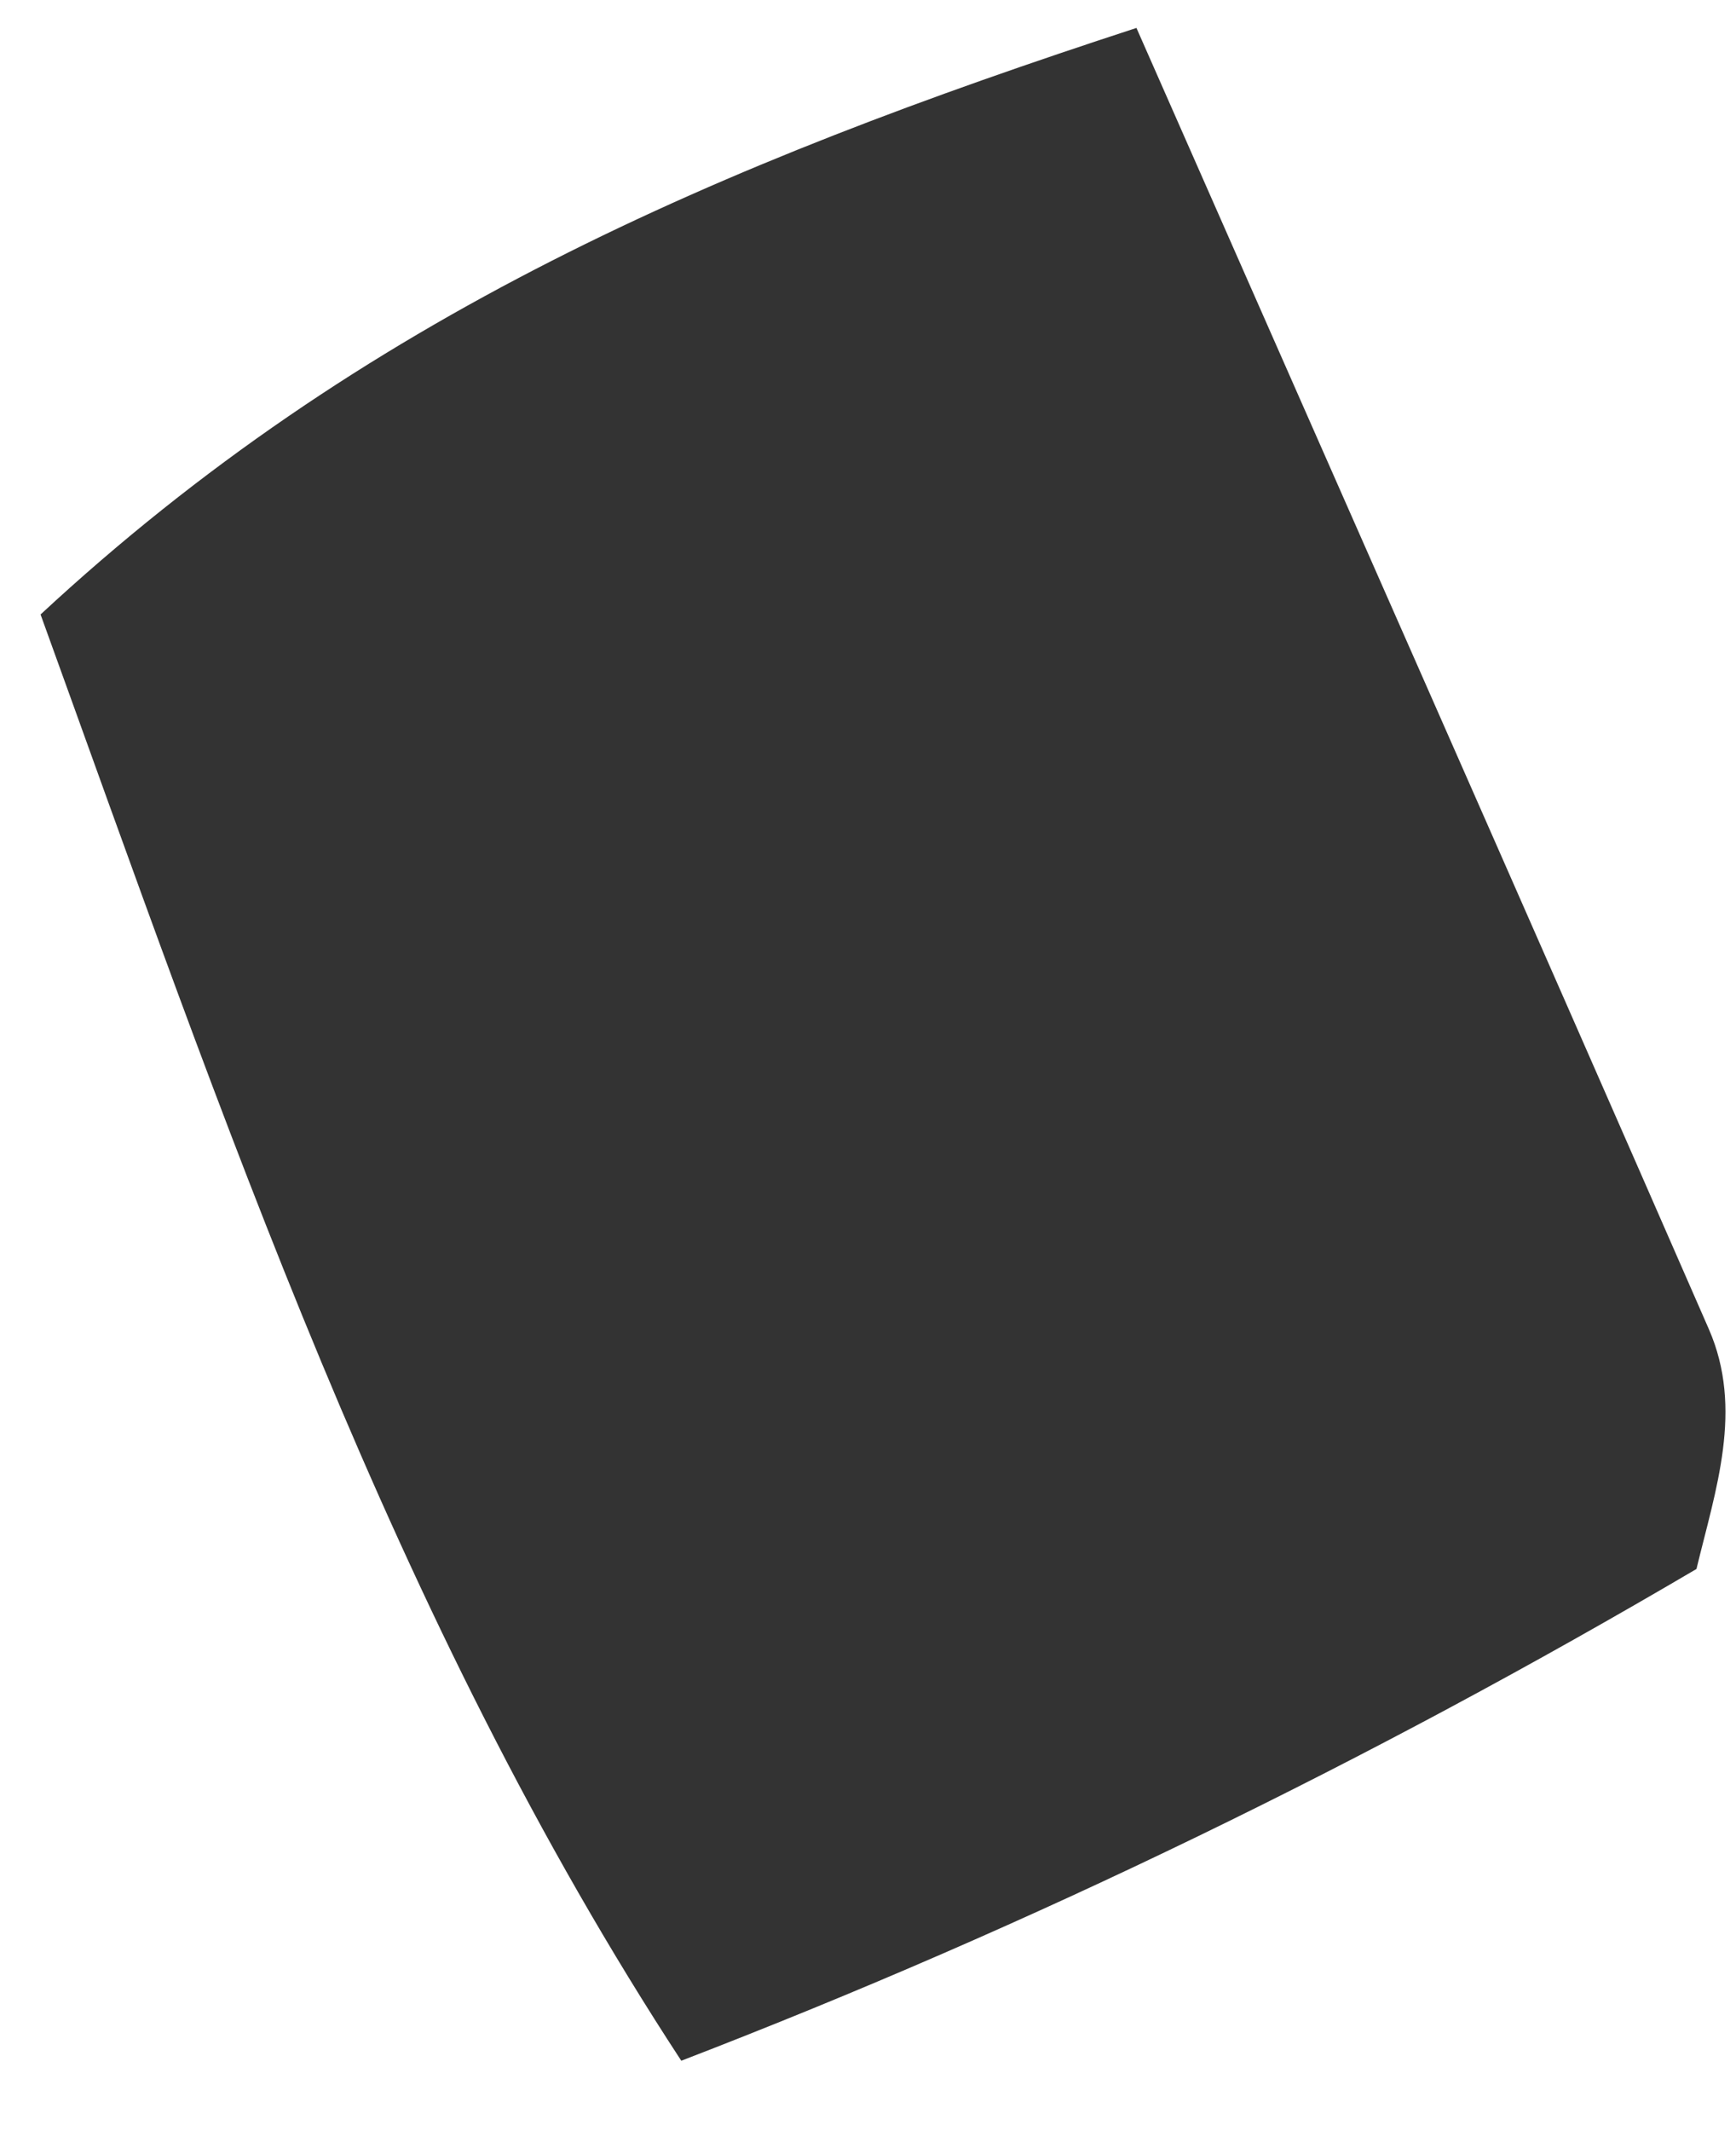 <svg xmlns="http://www.w3.org/2000/svg" width="22" height="27" viewBox="0 0 22 27" fill="none"><path d="M8.633 26.107C4.971 20.51 2.846 14.225 0.514 7.785C4.577 4.015 9.09 2.087 14.402 0.354C16.874 5.967 19.276 11.394 21.655 16.837C22.1 17.854 21.741 18.874 21.499 19.878C17.369 22.308 13.087 24.394 8.637 26.107H8.633Z" fill="#333333"></path></svg>